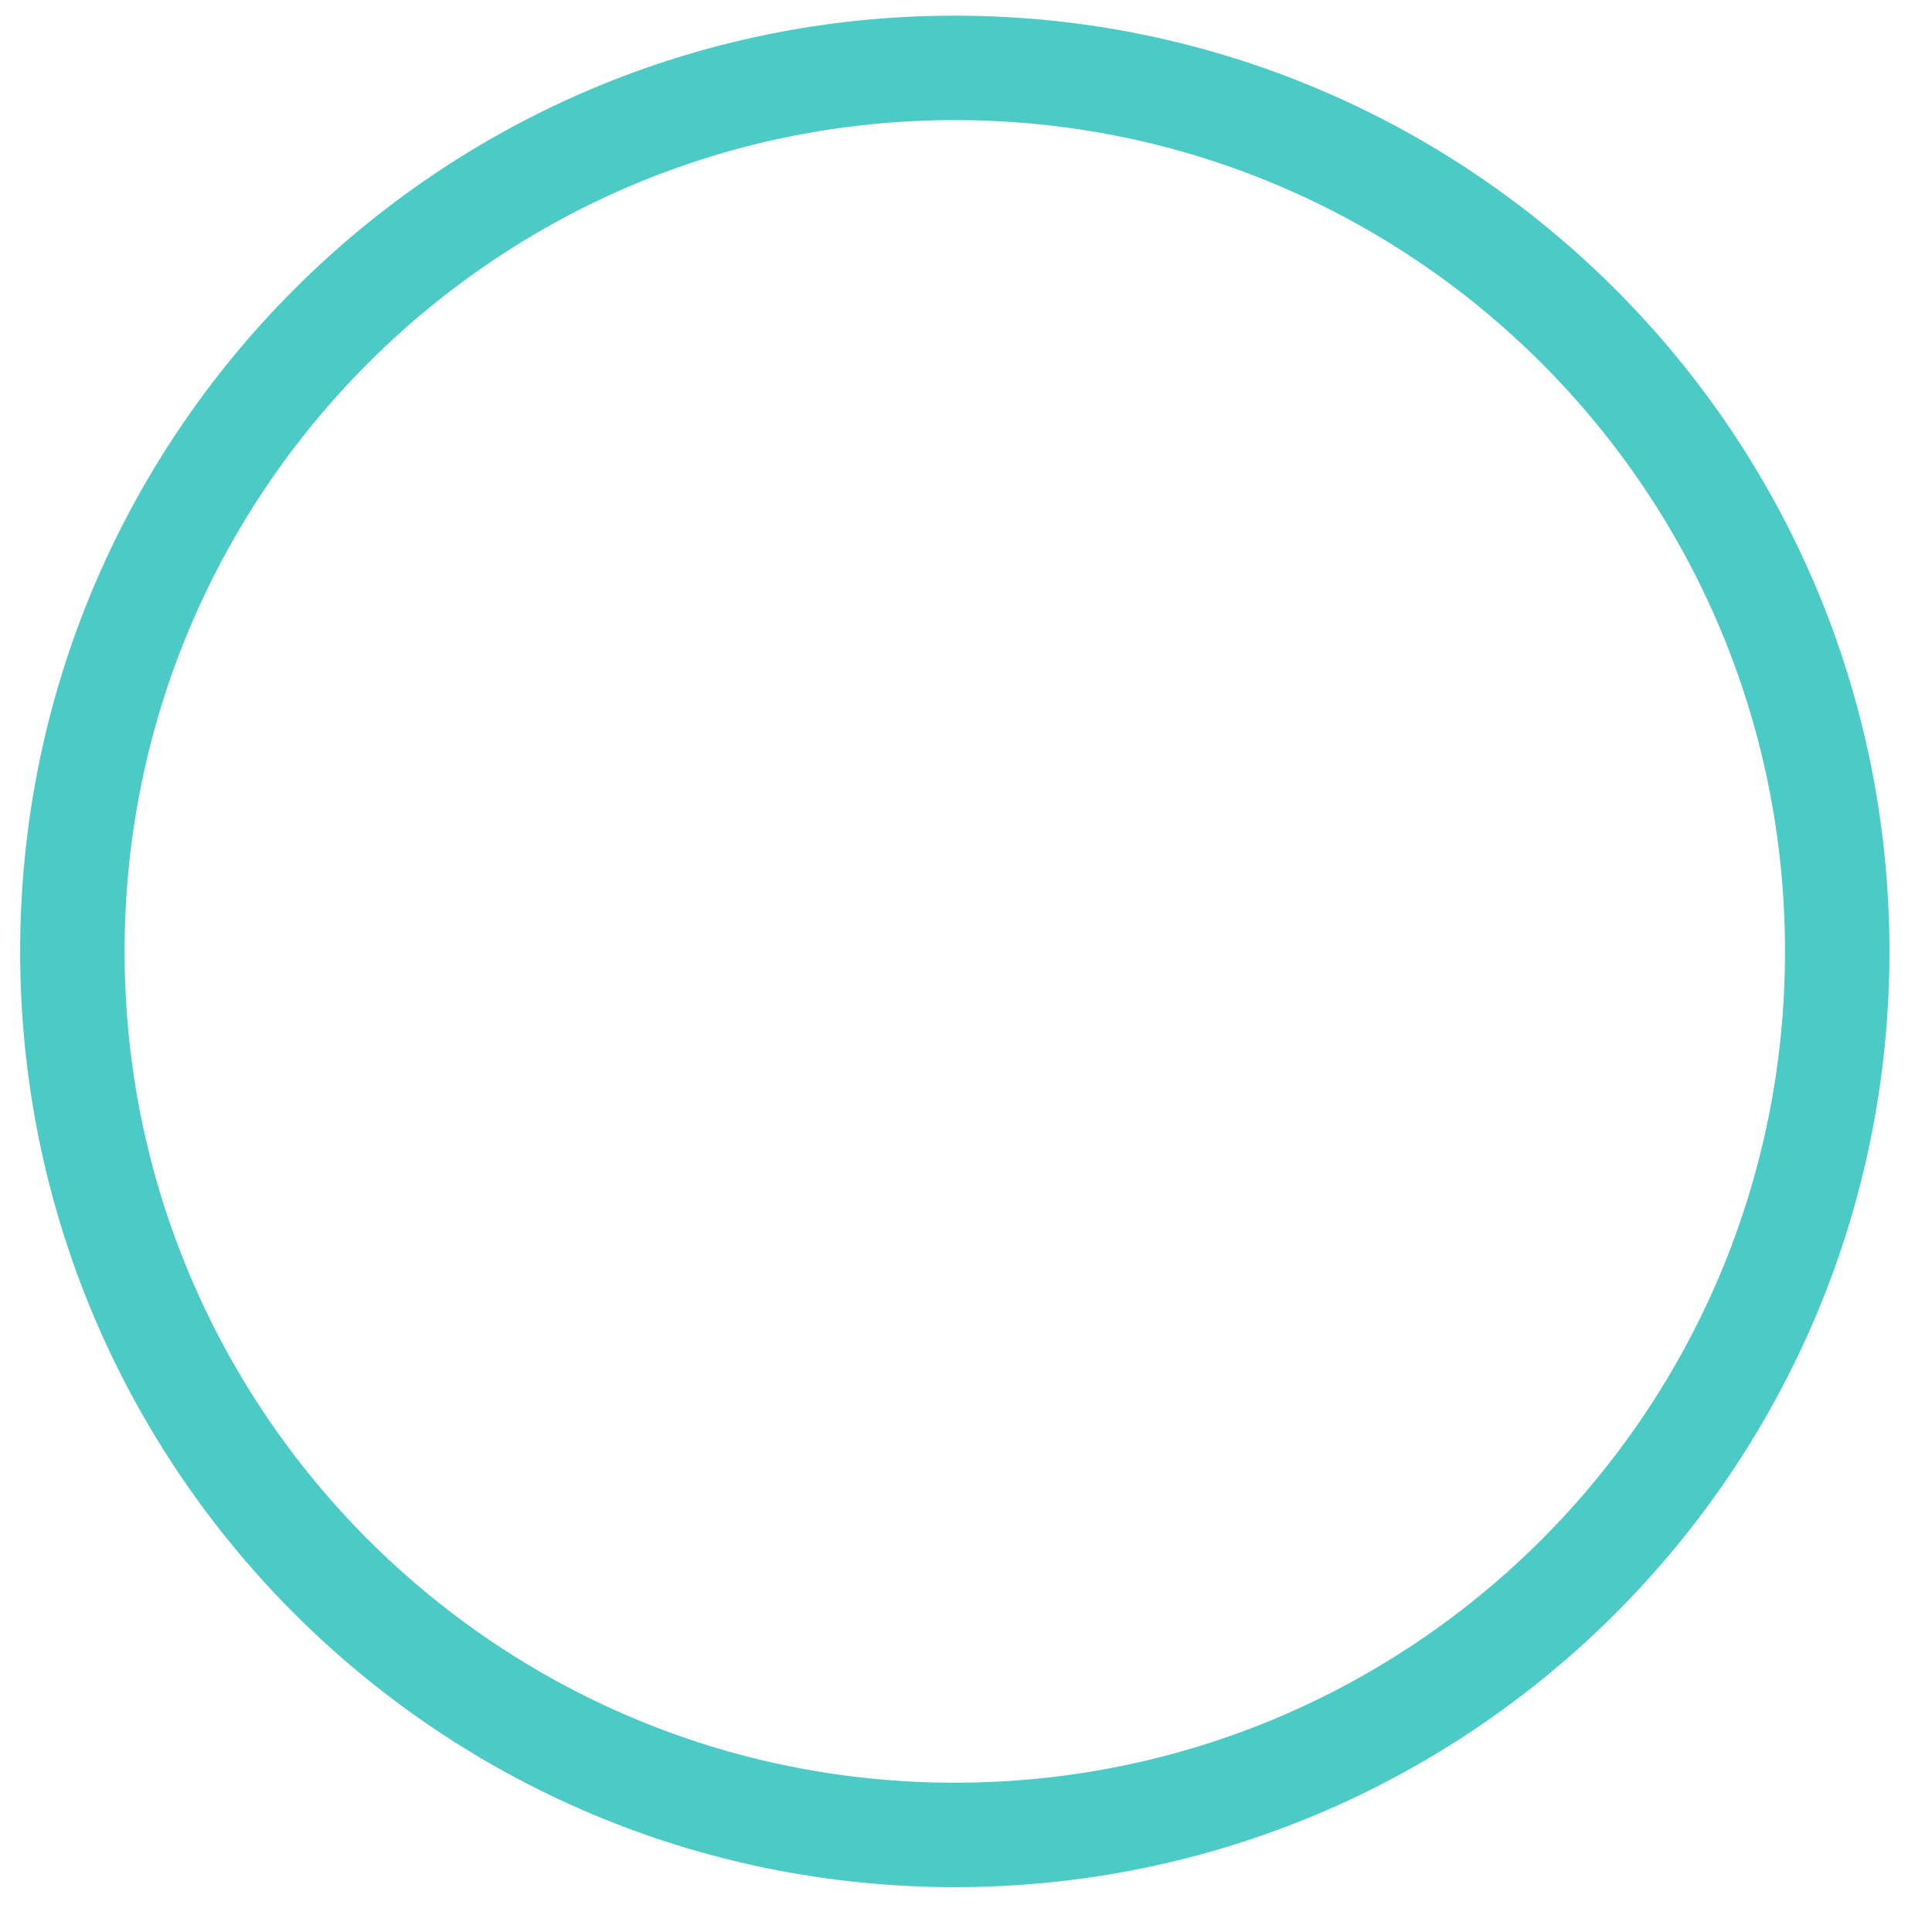 <?xml version="1.0" encoding="UTF-8" standalone="no"?><svg width='37' height='37' viewBox='0 0 37 37' fill='none' xmlns='http://www.w3.org/2000/svg'>
<path d='M35.185 18.221C35.185 8.873 27.622 1.3 18.286 1.3C8.949 1.3 1.386 8.873 1.386 18.221C1.386 27.569 8.949 35.141 18.286 35.141C27.622 35.141 35.185 27.569 35.185 18.221Z' stroke='#4CCAC5' stroke-width='2'/>
</svg>
